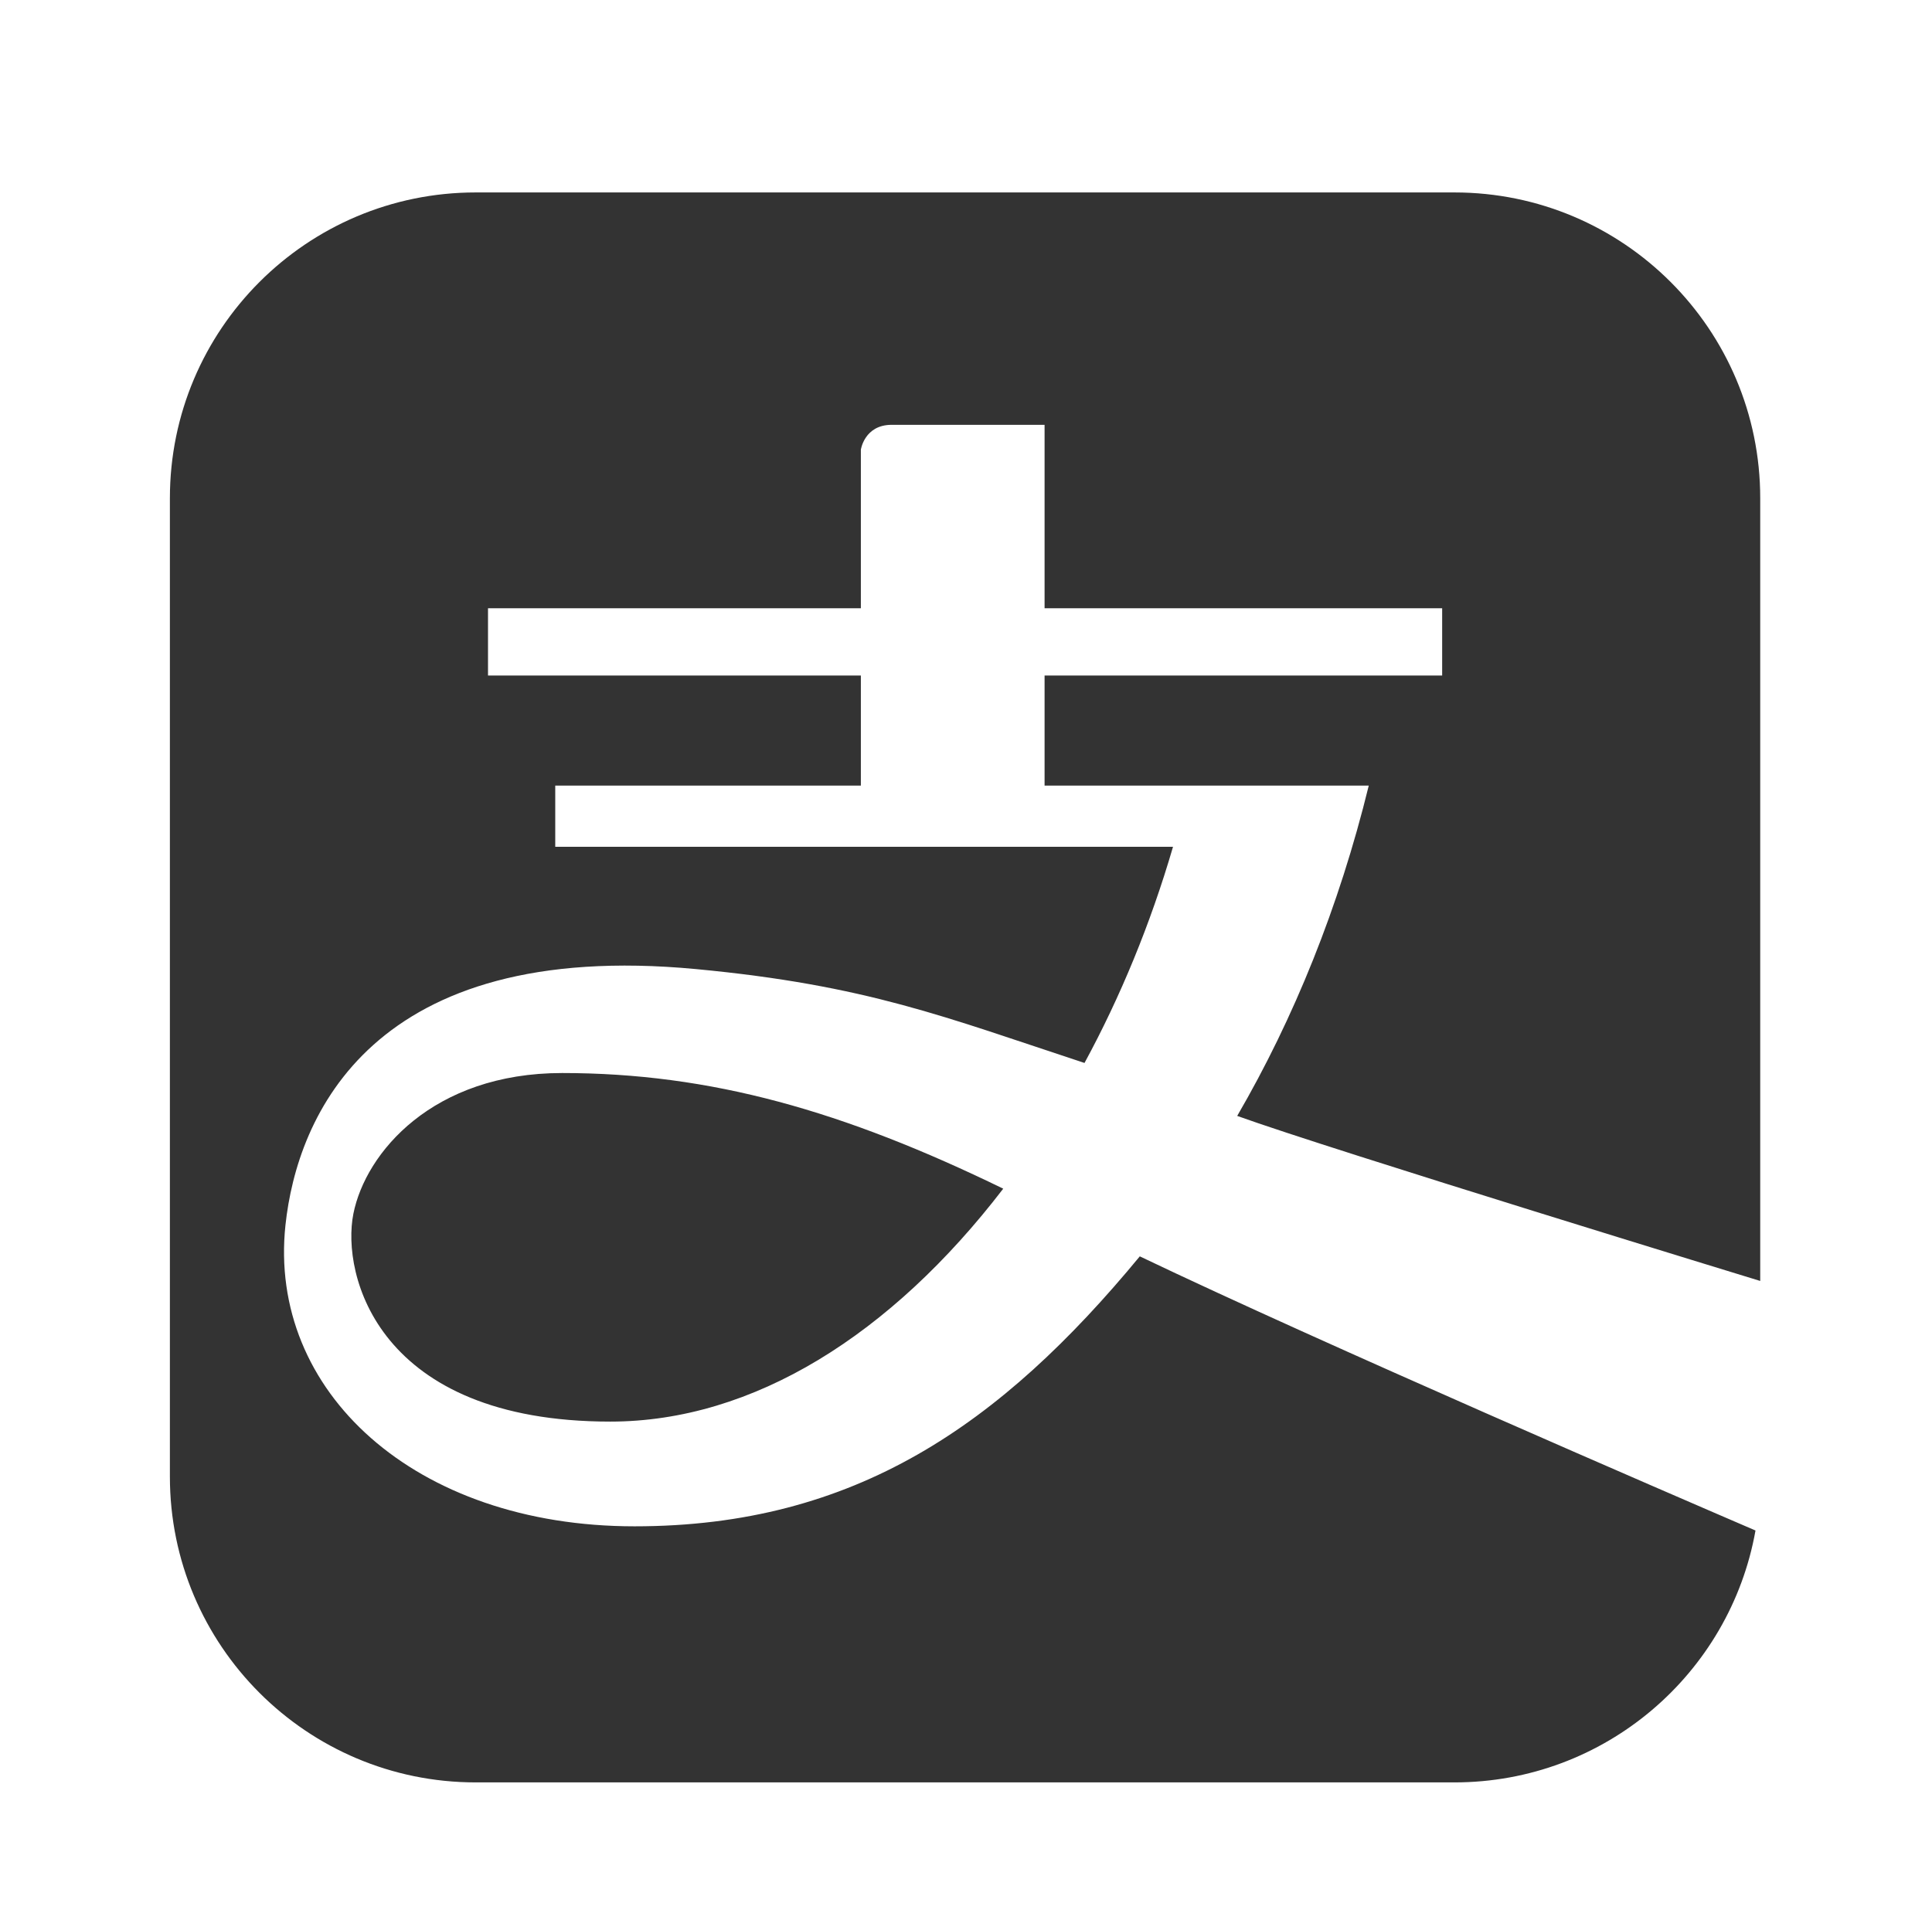<?xml version="1.0" standalone="no"?><!DOCTYPE svg PUBLIC "-//W3C//DTD SVG 1.1//EN" "http://www.w3.org/Graphics/SVG/1.1/DTD/svg11.dtd"><svg class="icon" width="200px" height="199.80px" viewBox="0 0 1025 1024" version="1.1" xmlns="http://www.w3.org/2000/svg"><path fill="#333333" d="M933.875 679.769l0-415.398c0-89.578-72.64-162.247-162.247-162.247l-519.257 0c-89.578 0-162.247 72.64-162.247 162.247l0 519.257c0 89.578 72.64 162.247 162.247 162.247l519.257 0c79.833 0 146.234-57.694 159.739-133.674-43.01-18.503-229.54-99.03-326.659-145.483-73.909 89.539-151.342 143.264-268.058 143.264-116.716 0-194.602-71.798-185.212-159.831 6.163-57.78 45.78-152.112 217.775-135.887 90.651 8.552 132.162 25.462 206.163 49.822 19.016-35.045 34.979-73.643 46.962-114.726l-327.761 0 0-32.452 162.143 0 0-58.413-197.819 0 0-35.697 197.819 0 0-84.151c0 0 1.864-13.205 16.339-13.205l81.13 0 0 97.356 210.937 0 0 35.697-210.938 0 0 58.413 171.995 0c-15.769 64.437-39.718 123.547-69.793 175.278 50.03 18.048 277.485 87.583 277.485 87.583 0 0 0 0 0 0zM323.779 754.407c-123.318 0-142.788-77.885-136.298-110.337s42.188-74.64 110.743-74.64c78.833 0 149.316 20.114 234.033 61.377-59.424 77.44-132.575 123.6-208.477 123.6z" /></svg>